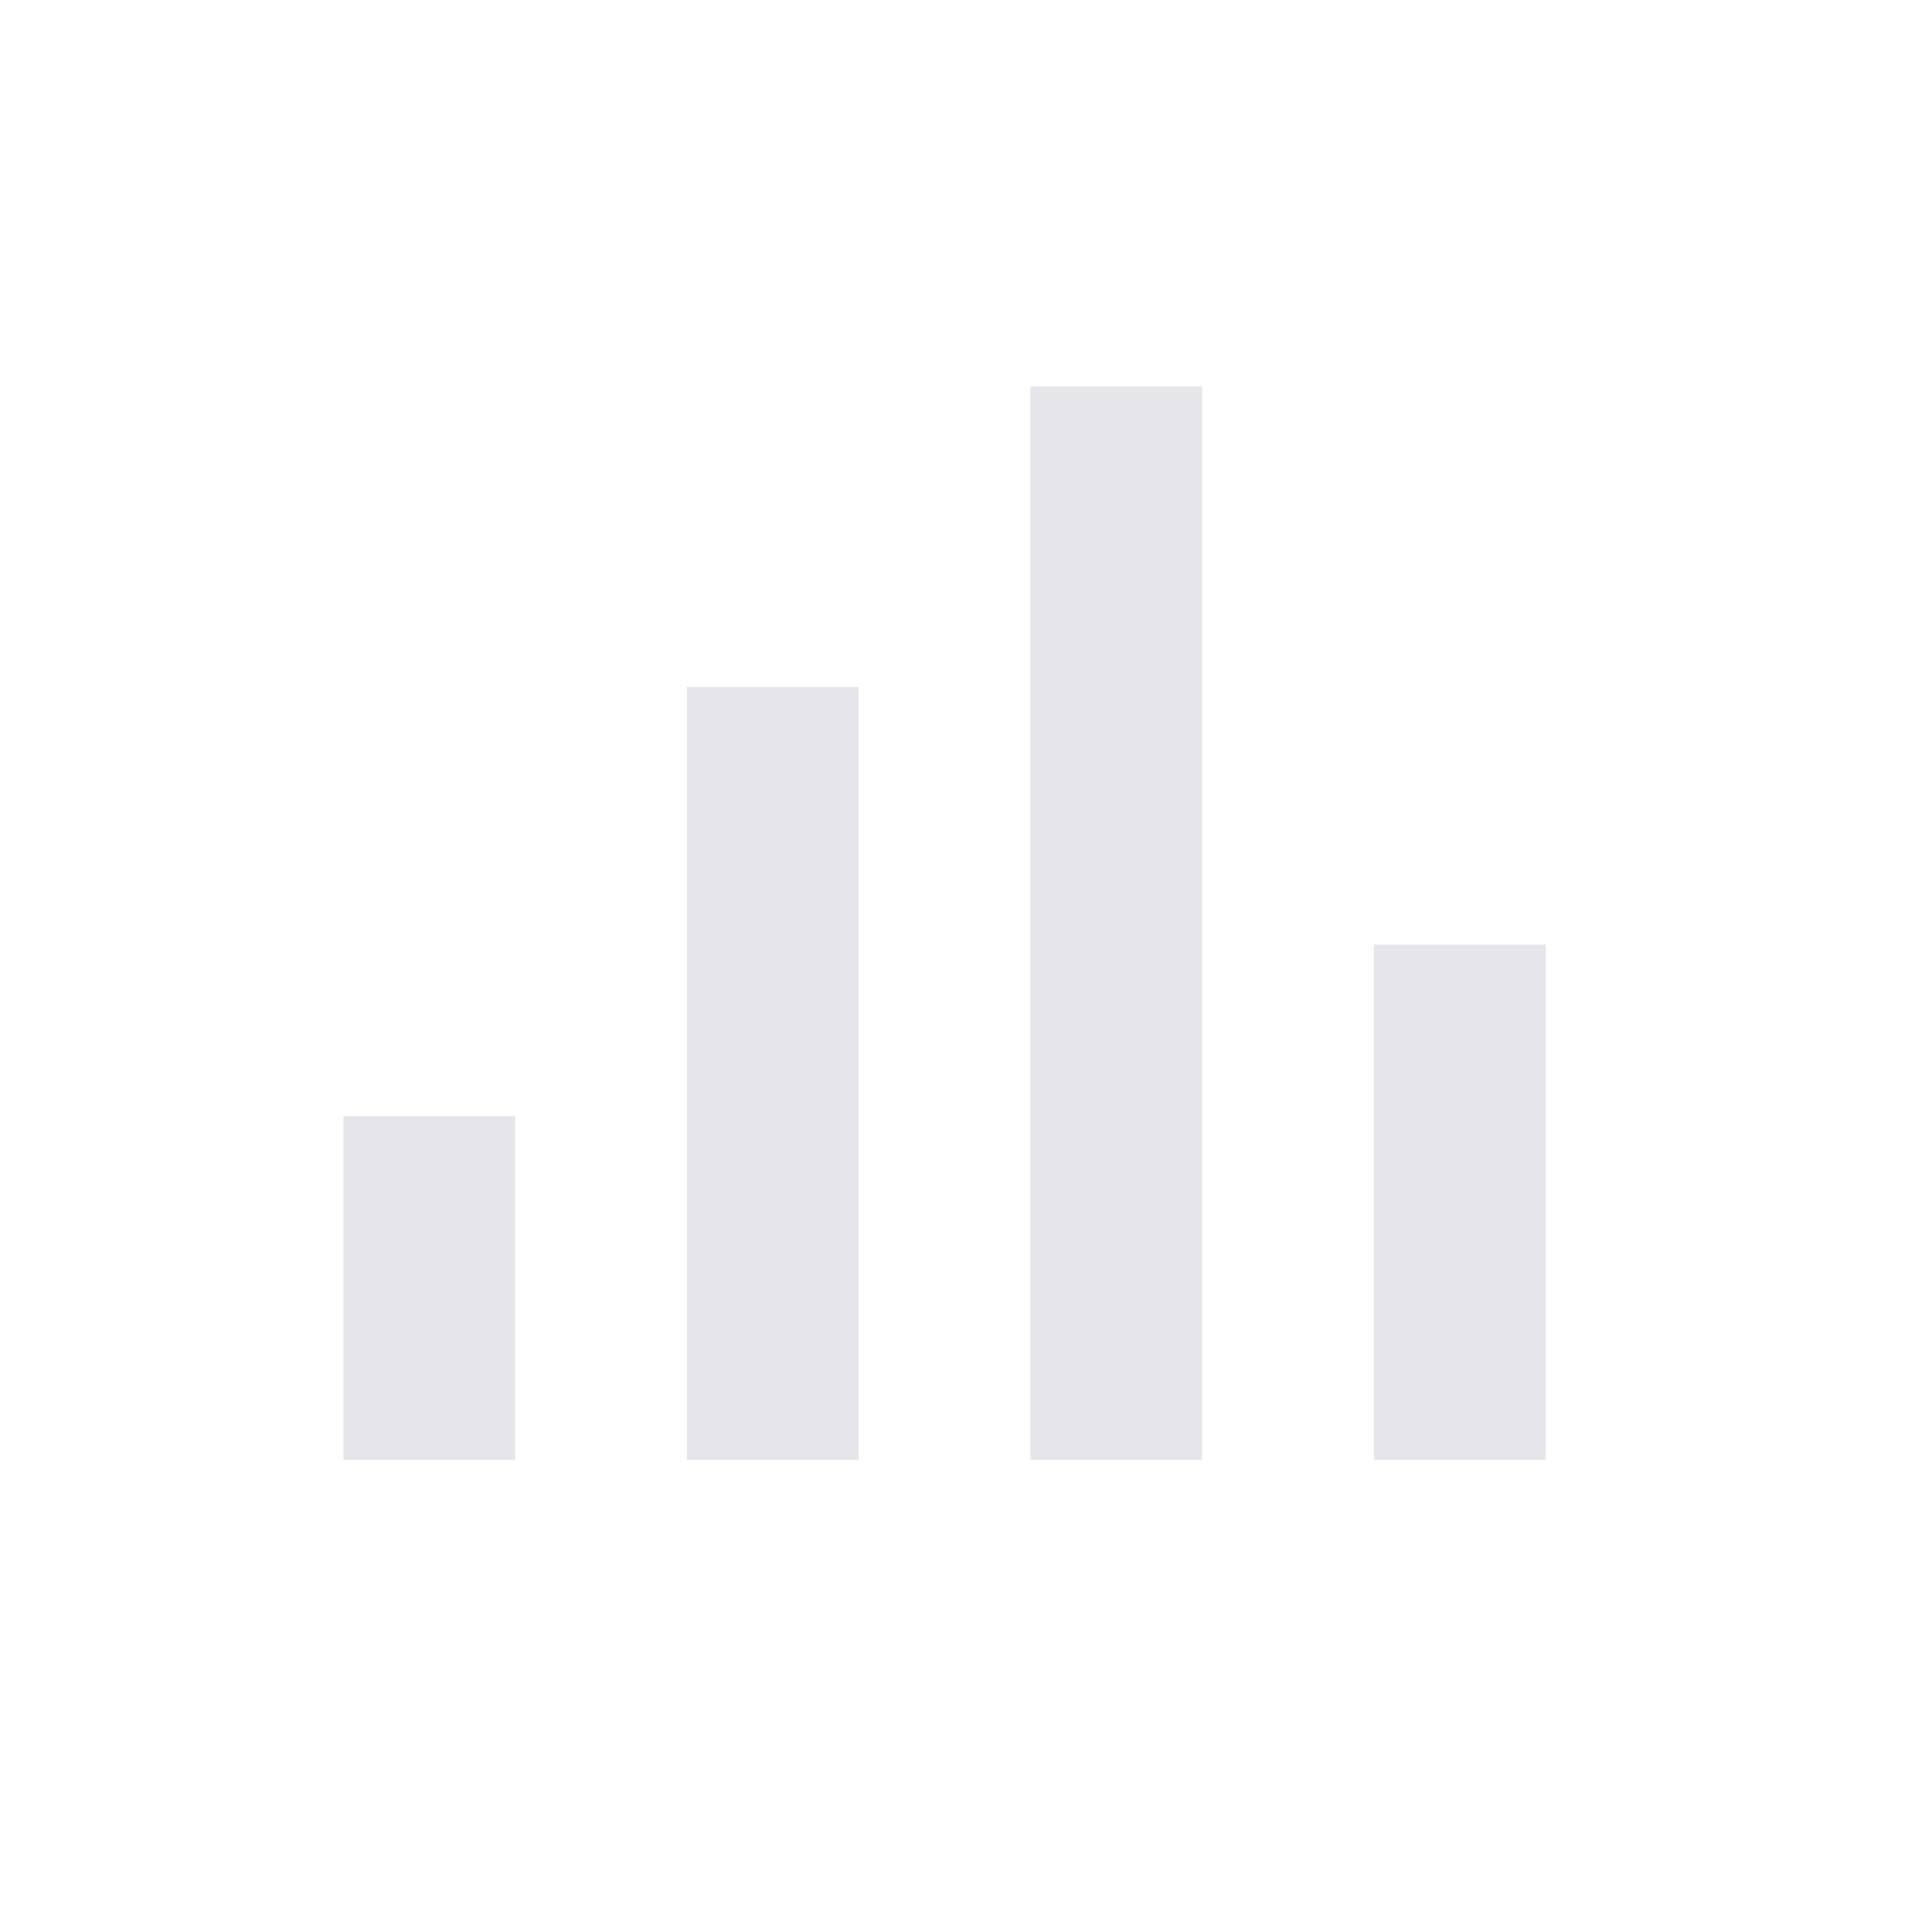 <?xml version="1.0" encoding="UTF-8"?>
<svg width="45px" height="45px" viewBox="0 0 45 45" version="1.1" xmlns="http://www.w3.org/2000/svg" xmlns:xlink="http://www.w3.org/1999/xlink">
    <title>tabicon/ statistics</title>
    <g id="tabicon/-statistics" stroke="none" stroke-width="1" fill="none" fill-rule="evenodd">
        <path d="M20,16 L20,34 L16,34 L16,16 L20,16 Z M28,9 L28,34 L24,34 L24,9 L28,9 Z M36,22 L36,34 L32,34 L32,22 L36,22 Z M12,26 L12,34 L8,34 L8,26 L12,26 Z" id="Combined-Shape" fill="#E5E5EA"></path>
    </g>
</svg>
